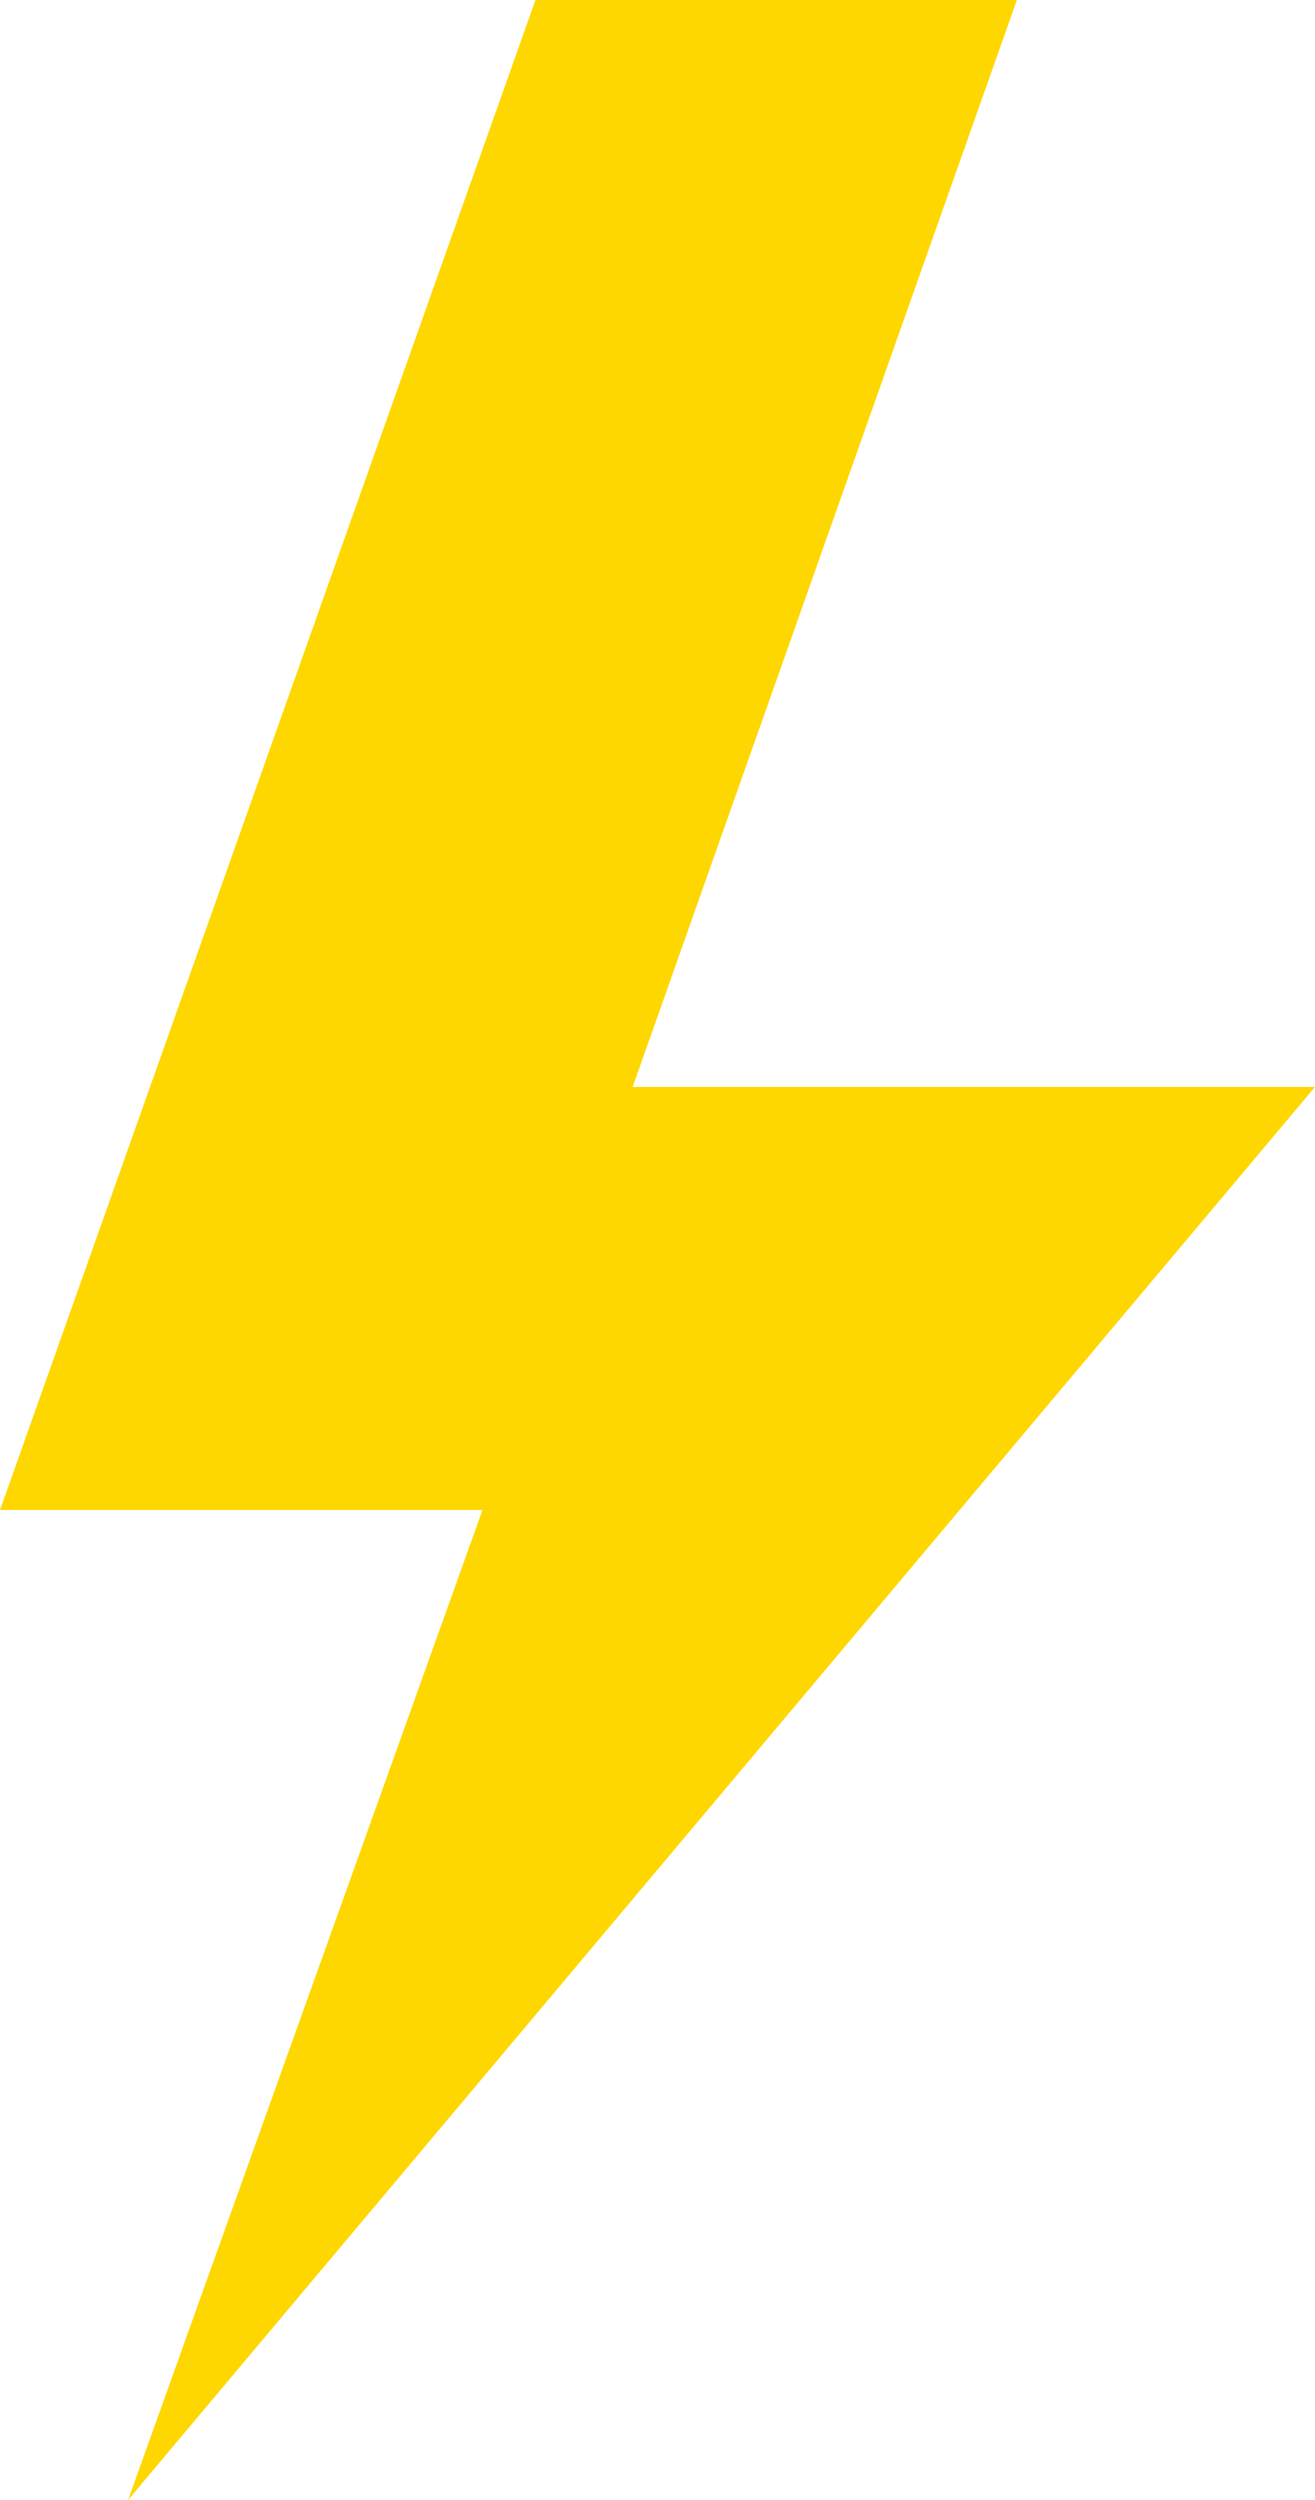 <svg fill="none" version="1.1" viewBox="0 0 100 190" xmlns="http://www.w3.org/2000/svg">
 <path d="m40.72 8.375e-4 -40.72 114.76h36.69l-26.949 75.237 90.26-107.39h-51.89l29.219-82.608z" fill="#ffd700"/>
</svg>
